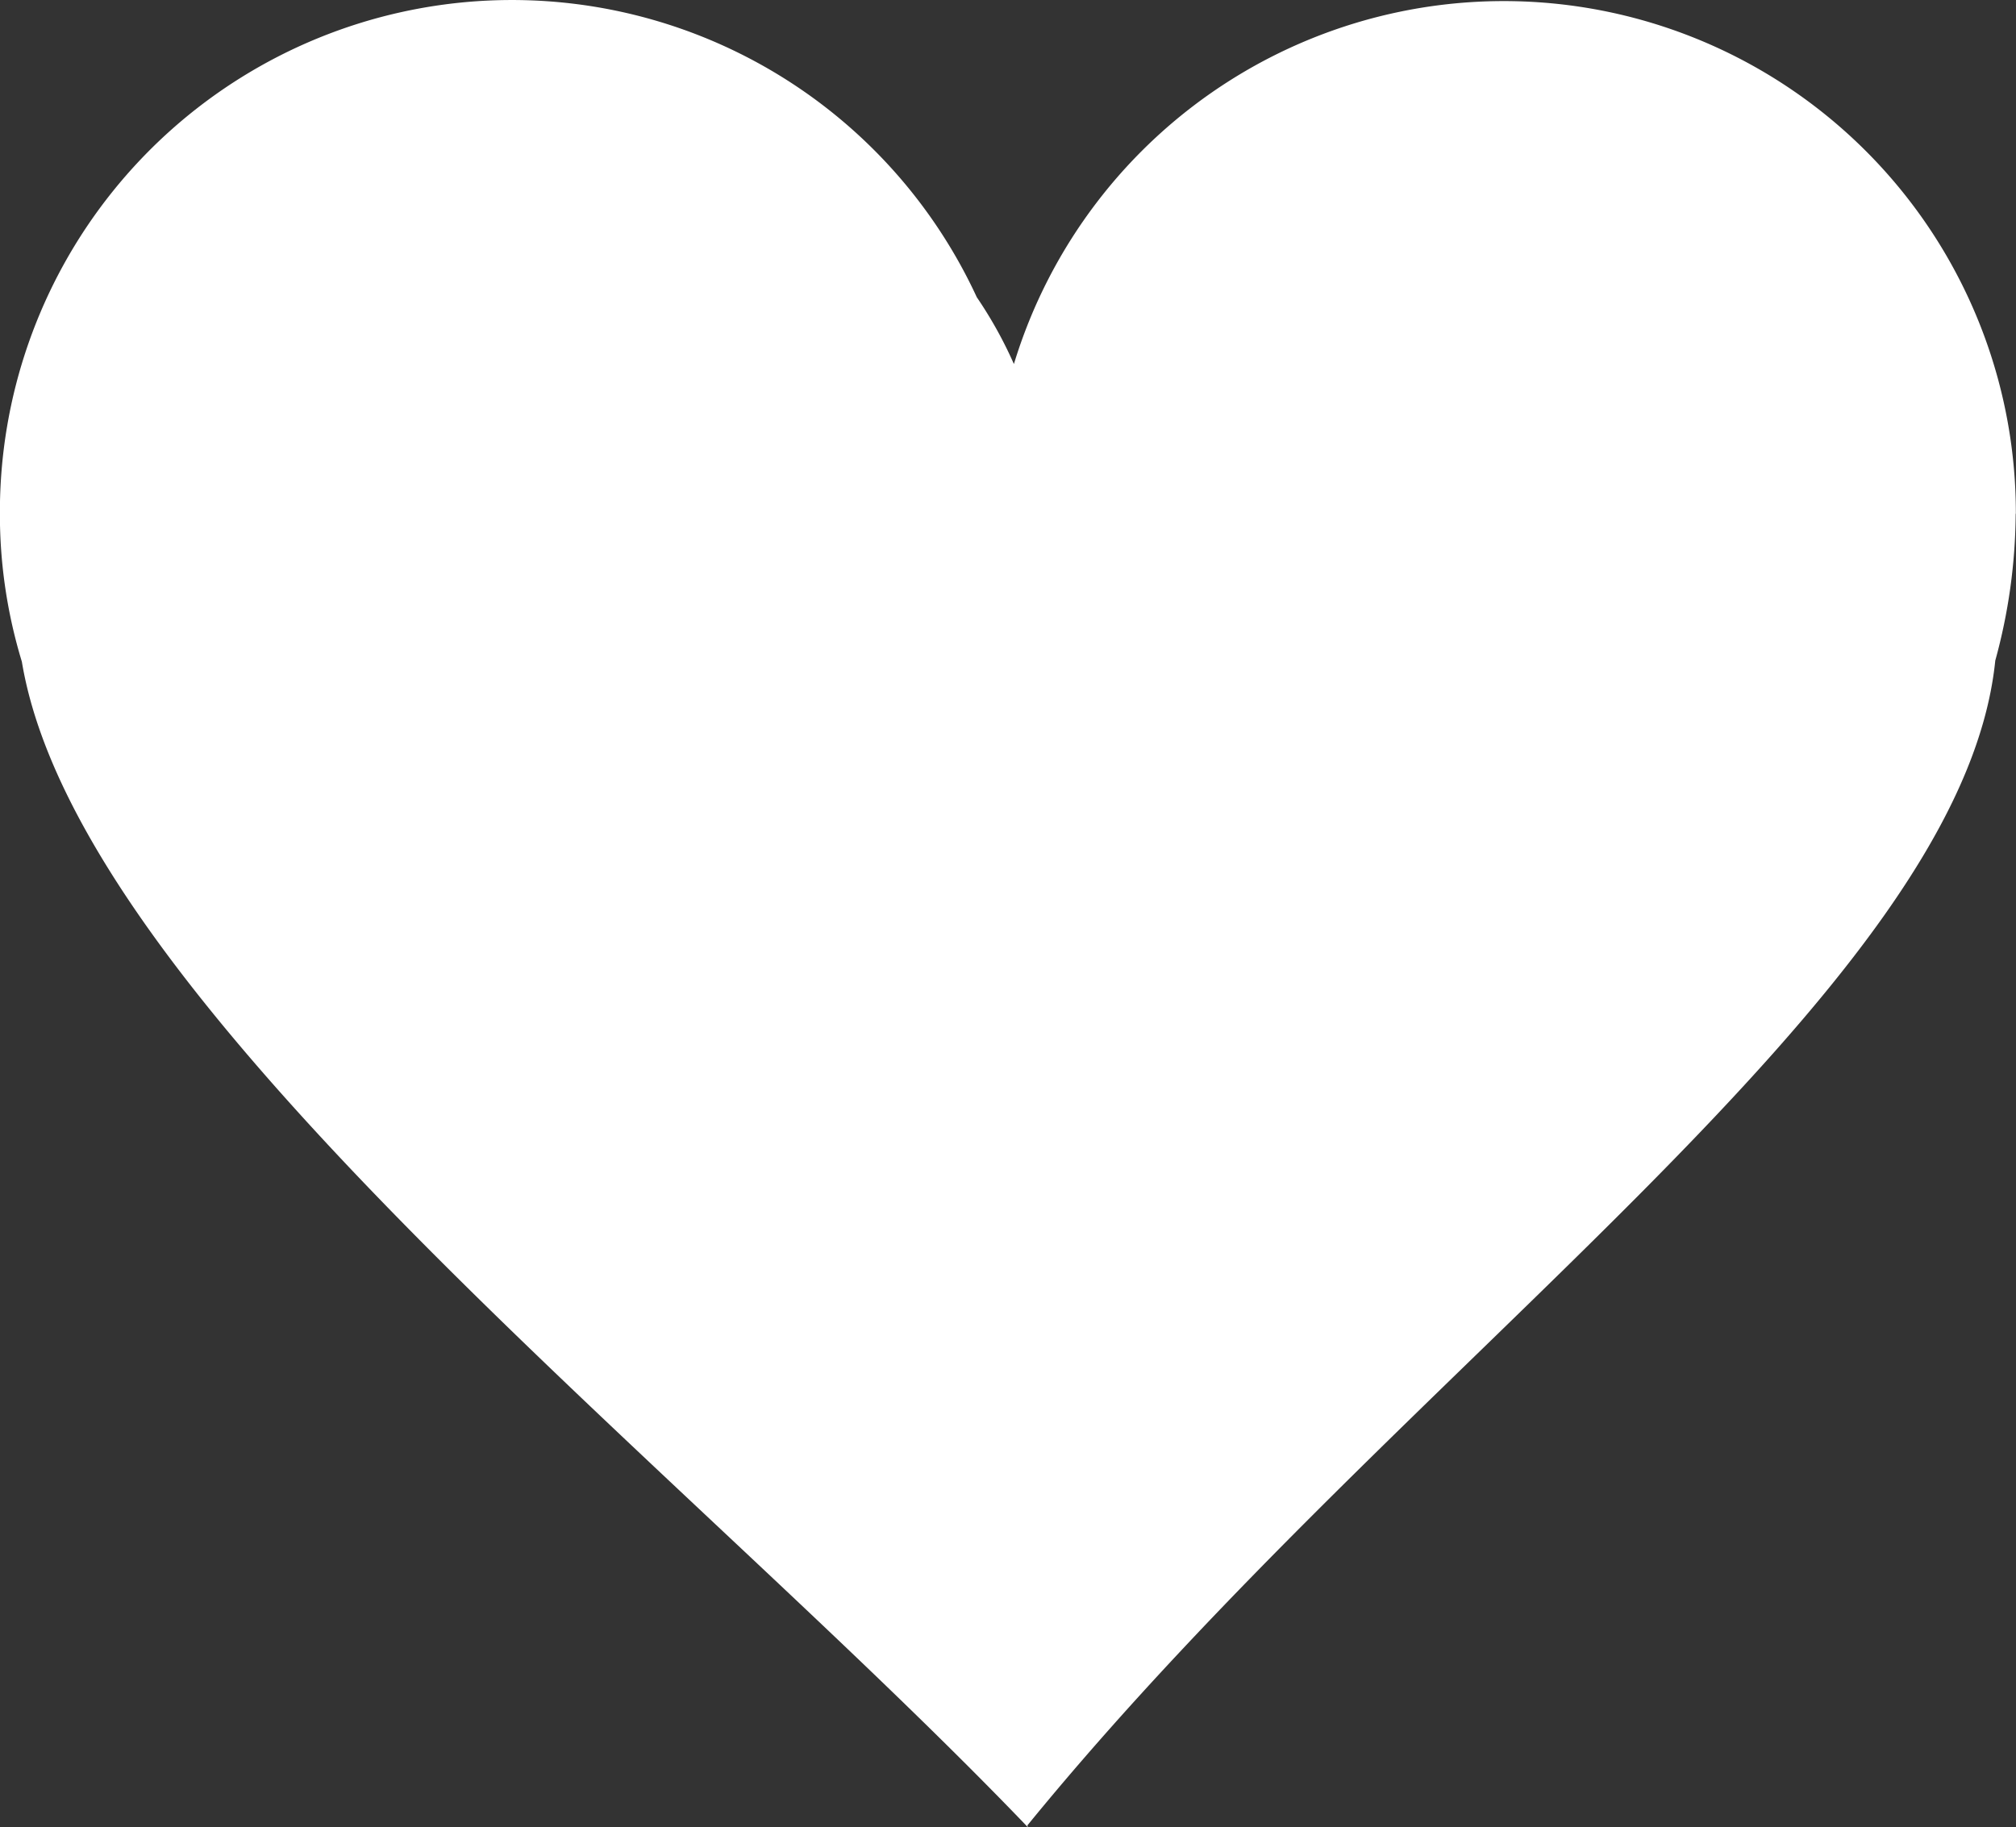 <svg xmlns="http://www.w3.org/2000/svg" width="100" height="90.65" viewBox="0 0 100 90.65">
  <rect x="0" y="0" width="100" height="90.65" fill="#333333" stroke="none"/>
  <g id="ic-02" transform="translate(-91.267 -465.311)">
    <path id="Path_168" data-name="Path 168" d="M191.251,490.807a28,28,0,0,1-1.012,7.276c-1.667,16.417-29.26,34.811-47.988,57.761-.05.046,0,.046,0,.116-17.445-18.2-47.1-40.94-49.9-57.823a25.056,25.056,0,0,1-1.089-7.338,25.4,25.4,0,0,1,48.457-10.742,20.811,20.811,0,0,1,1.841,3.314,25.4,25.4,0,0,1,49.7,7.424Z" transform="translate(0 0)" fill="#fff"/>
  </g>
</svg>
